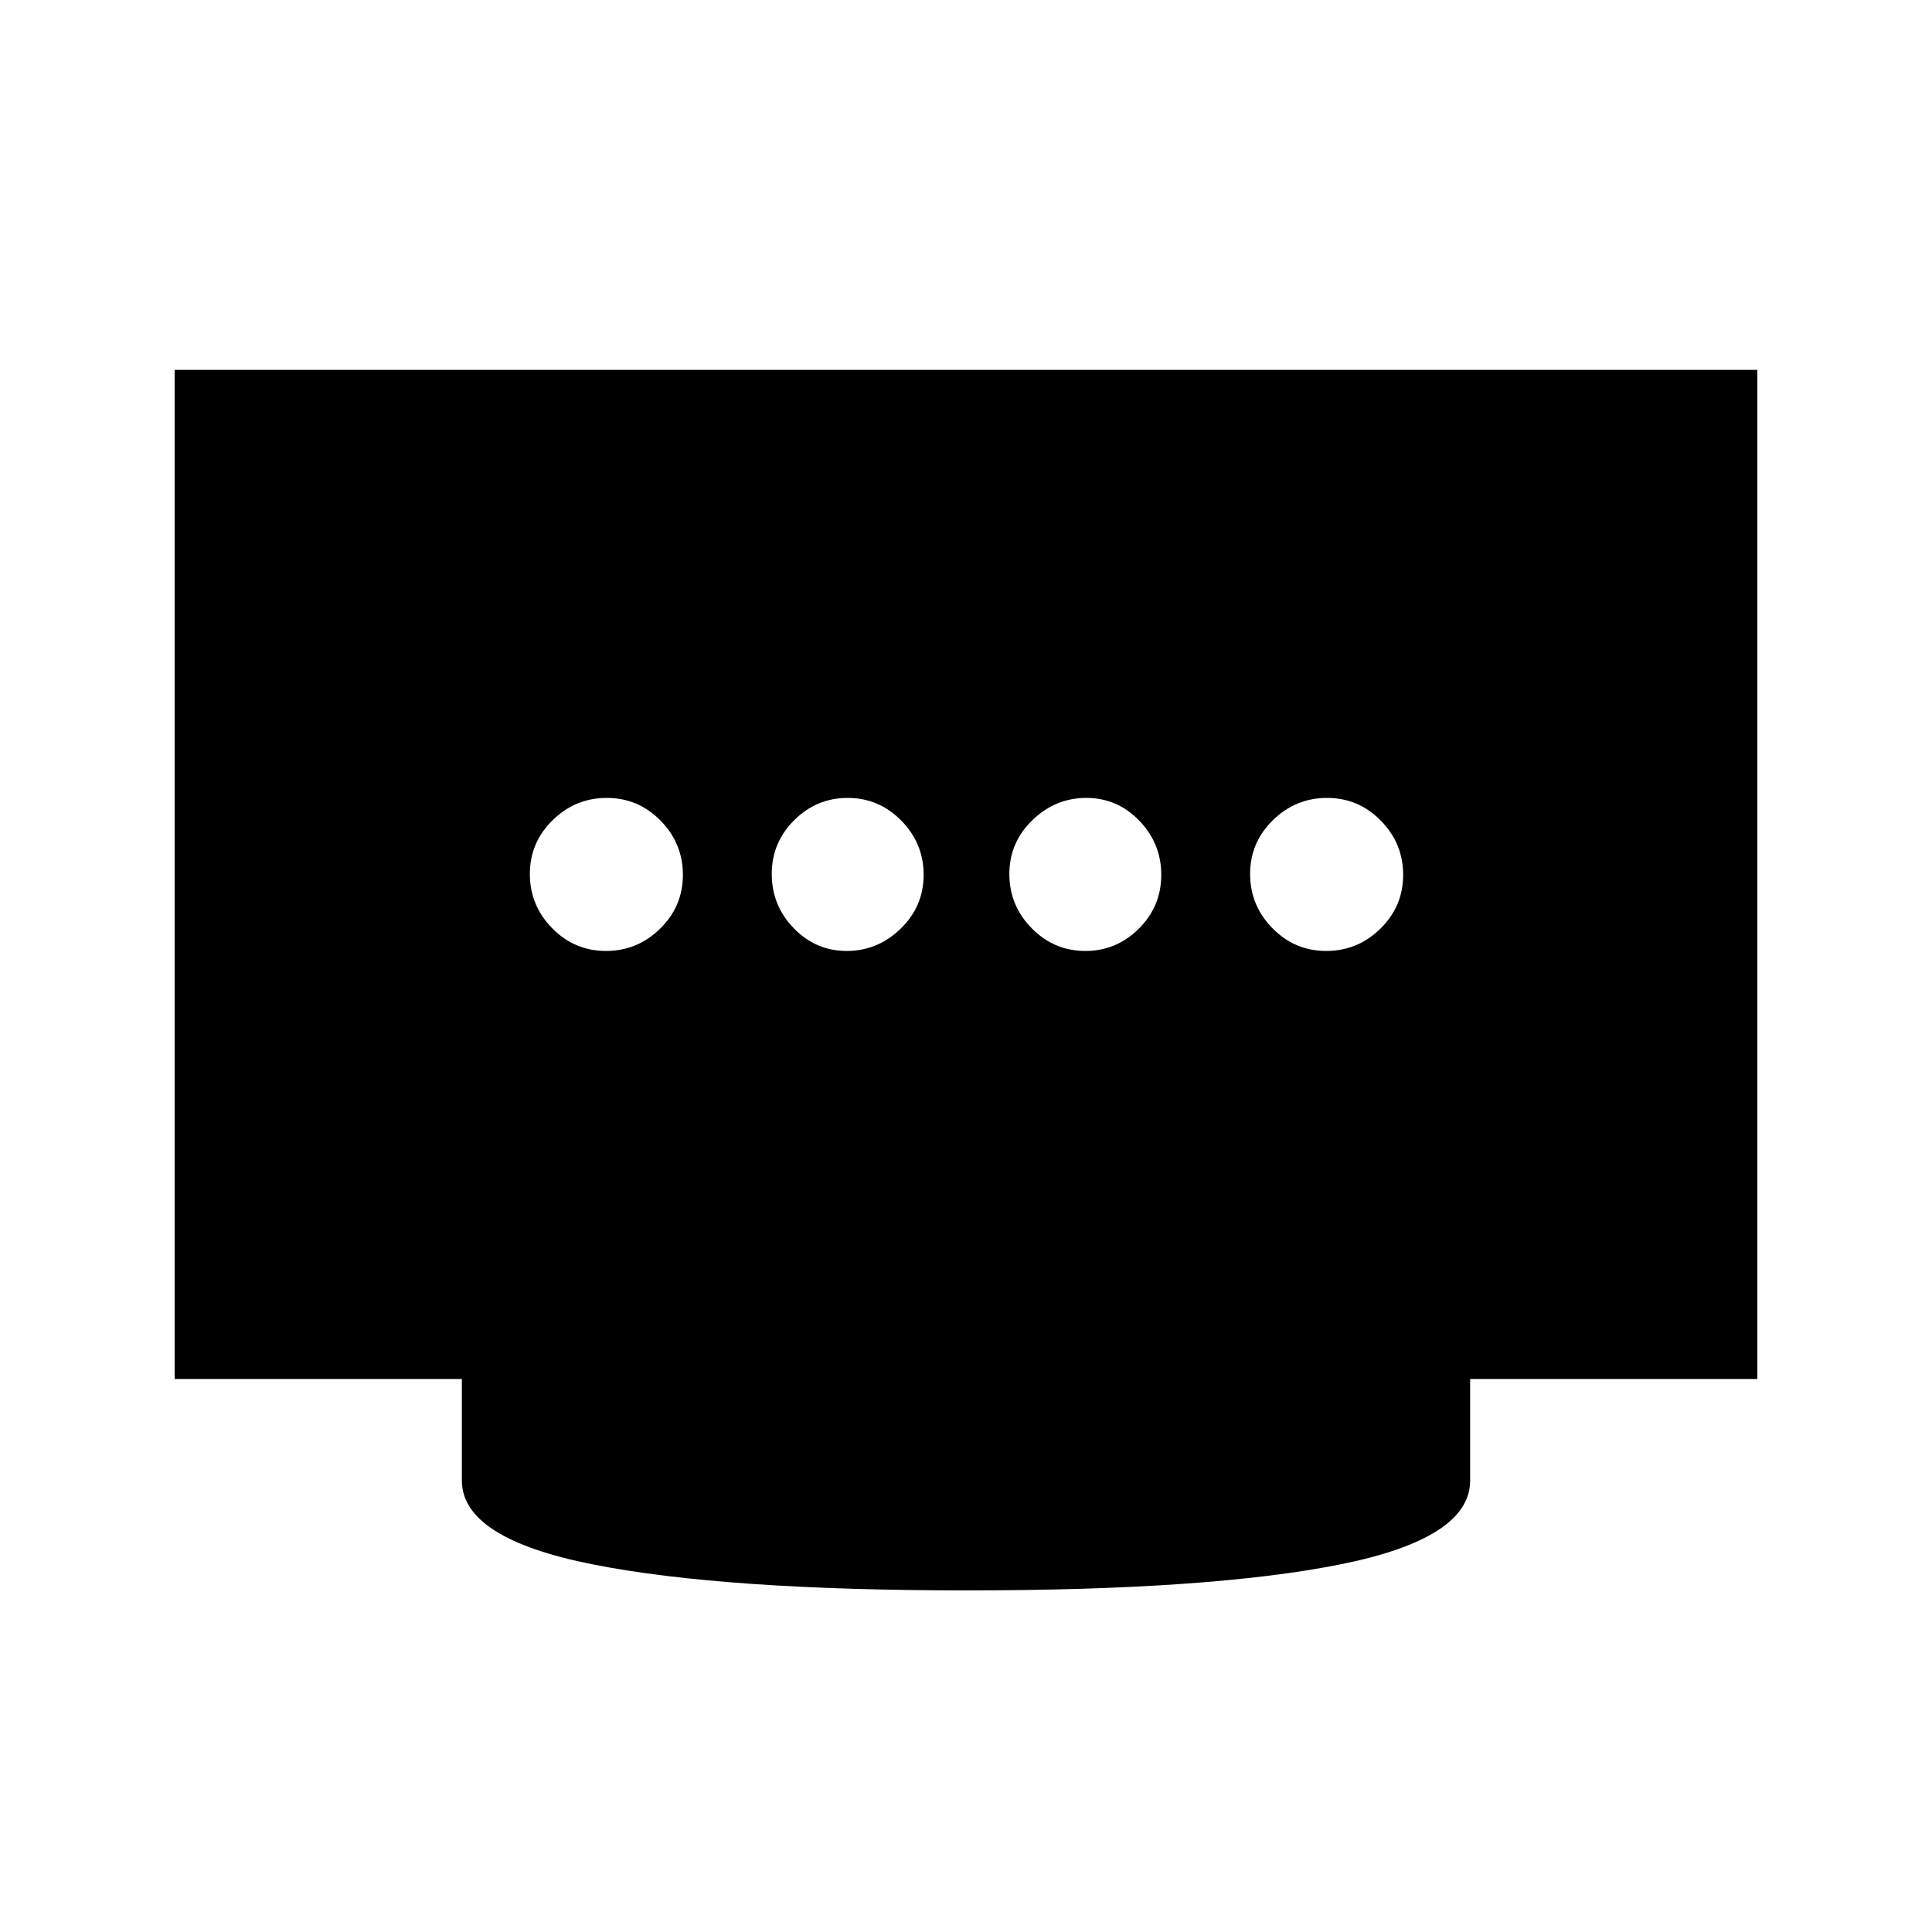 <svg xmlns="http://www.w3.org/2000/svg" height="20" viewBox="0 96 960 960" width="20"><path d="M420.734 568.522q15.396 0 26.81-11.09 11.413-11.089 11.413-26.721 0-15.633-11.09-26.933-11.089-11.3-26.722-11.3-15.392 0-26.529 11.09-11.138 11.089-11.138 26.721 0 15.633 10.93 26.933t26.326 11.3Zm-119.64 0q15.632 0 26.932-11.09 11.3-11.089 11.3-26.721 0-15.633-11.089-26.933-11.09-11.3-26.722-11.3-15.633 0-26.933 11.09-11.3 11.089-11.3 26.721 0 15.633 11.09 26.933 11.089 11.3 26.722 11.3Zm238.261 0q15.392 0 26.529-11.09 11.138-11.089 11.138-26.721 0-15.633-10.93-26.933t-26.326-11.3q-15.396 0-26.81 11.09-11.413 11.089-11.413 26.721 0 15.633 11.09 26.933 11.089 11.3 26.722 11.3Zm119.63 0q15.633 0 26.933-11.09 11.3-11.089 11.3-26.721 0-15.633-11.09-26.933-11.089-11.3-26.722-11.3-15.632 0-26.932 11.09-11.3 11.089-11.3 26.721 0 15.633 11.089 26.933 11.09 11.3 26.722 11.3ZM480.5 886.262q-120.827 0-185.914-12.913-65.087-12.913-65.087-41.631v-50.5H86.782V279.782h786.436v501.436H730.501v50.5q0 28.718-64.587 41.631T480.5 886.262Z"/></svg>